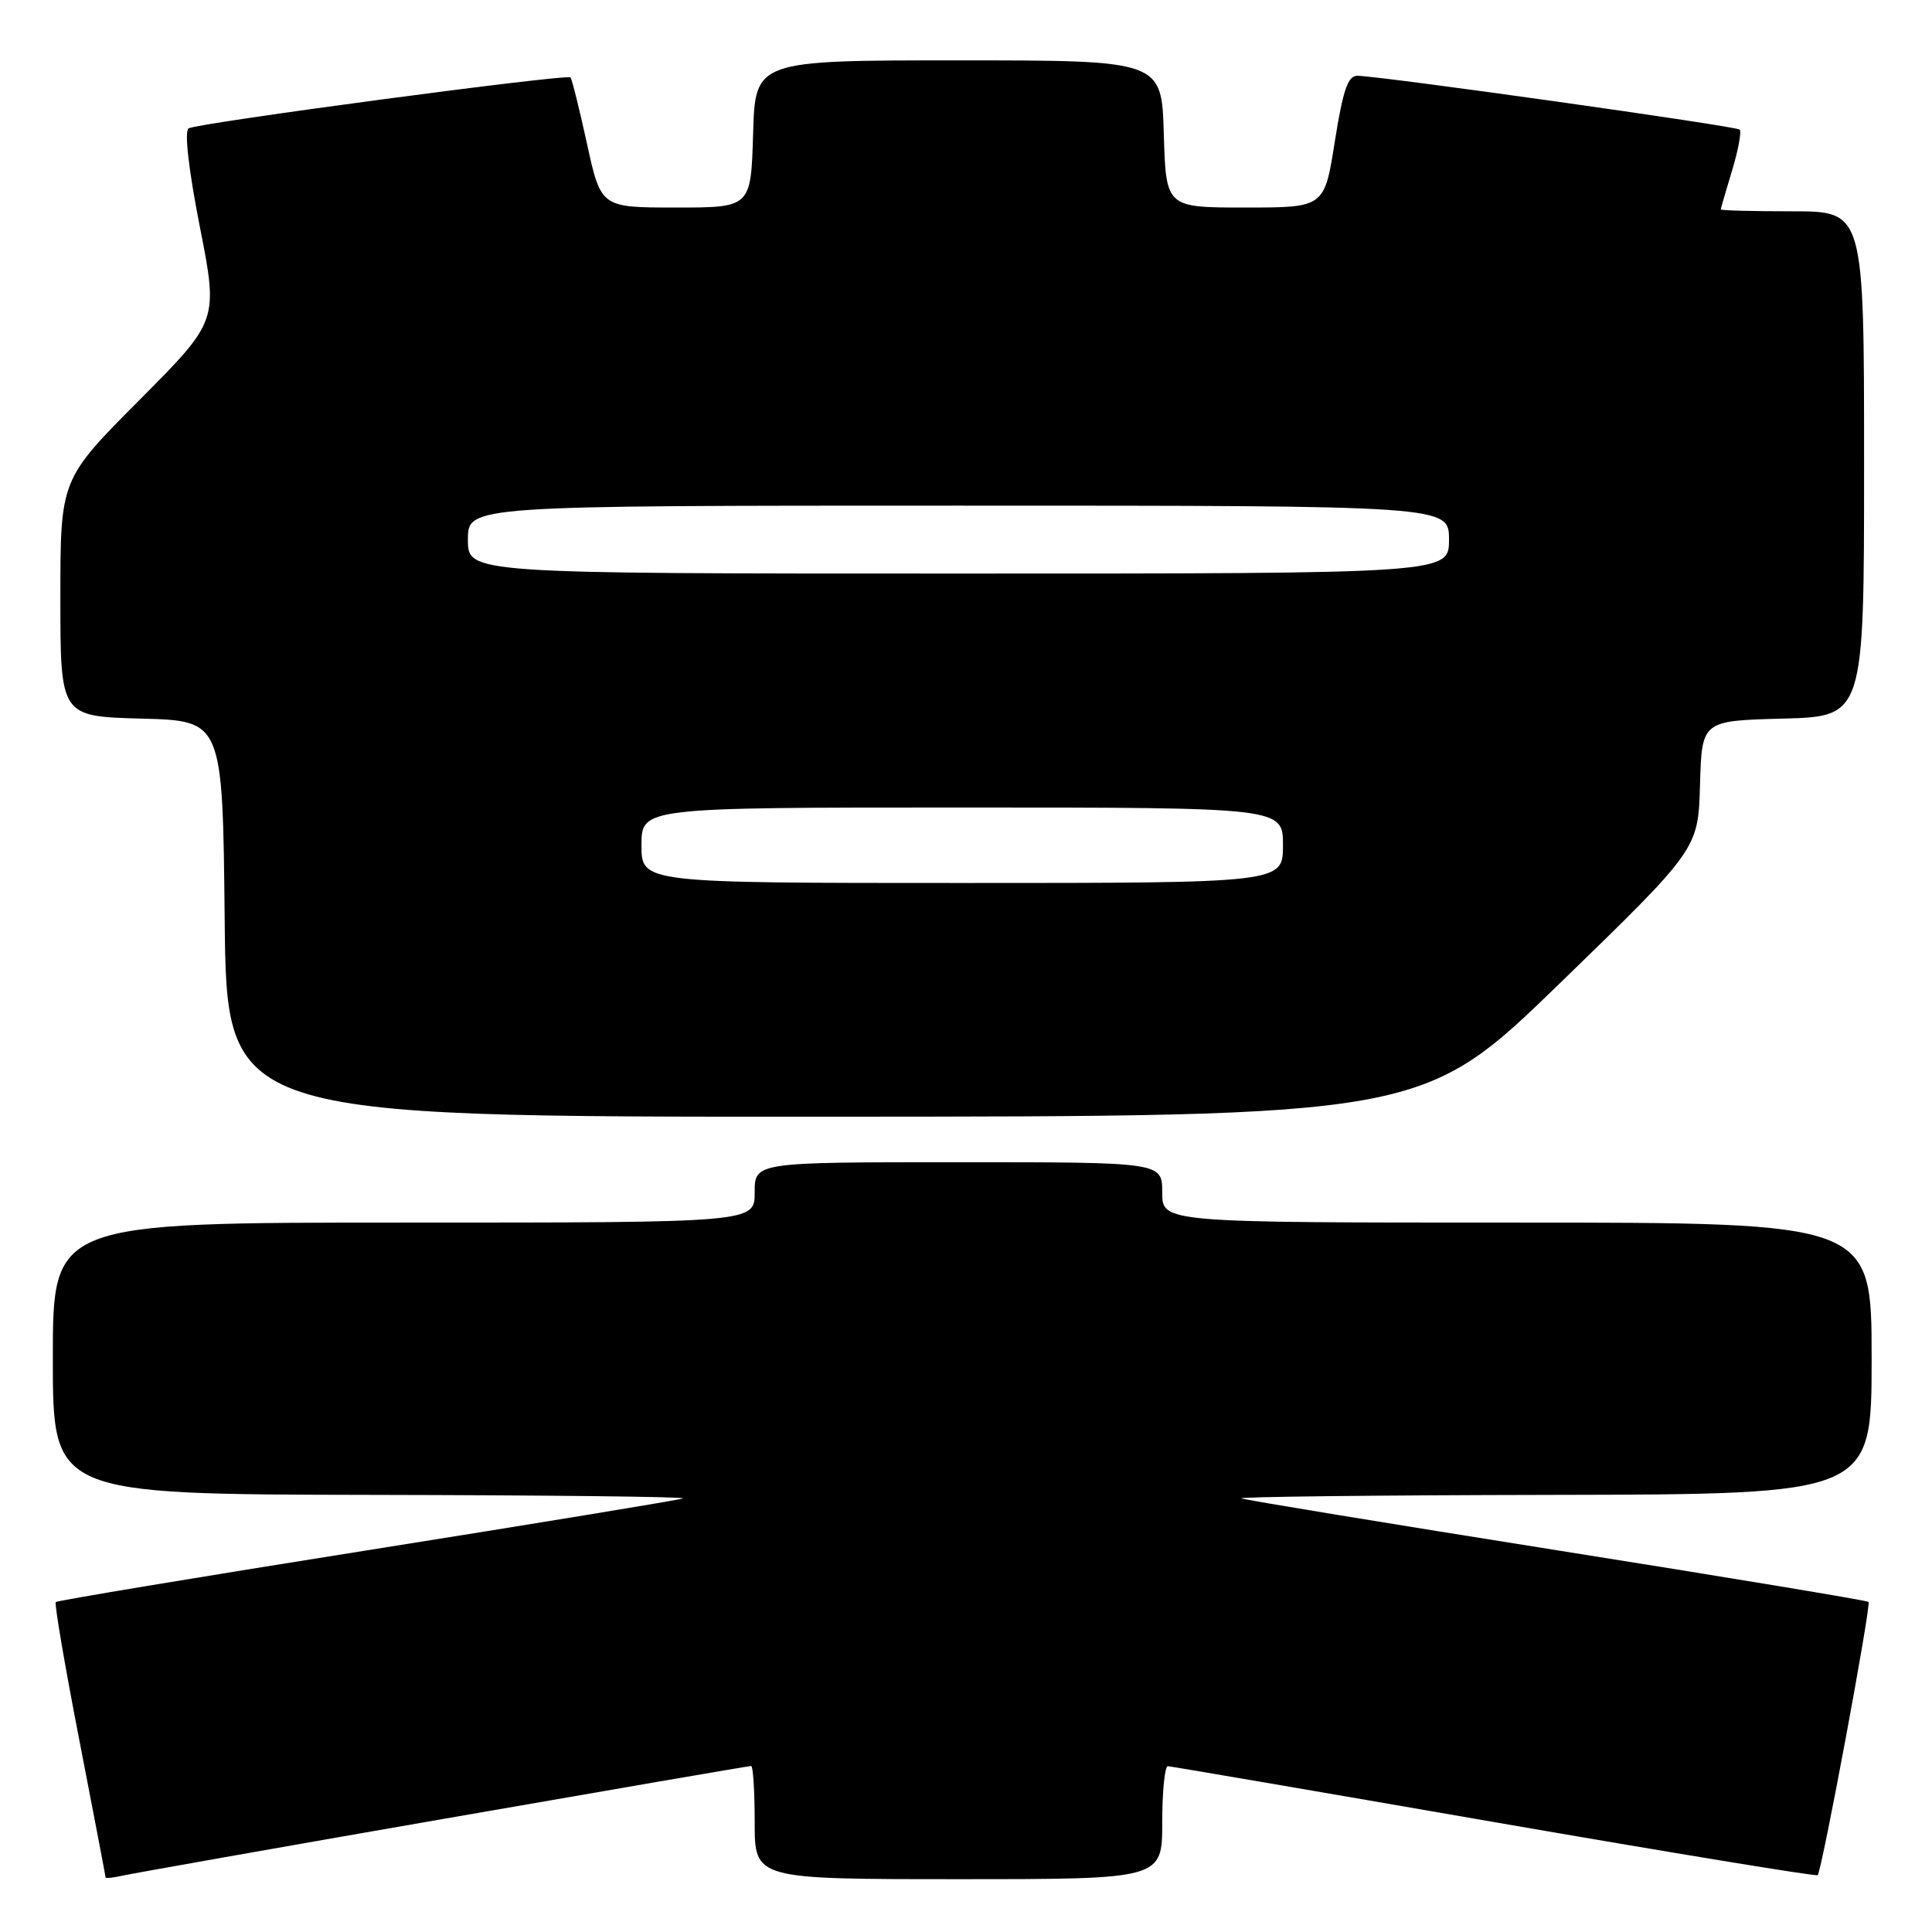 <?xml version="1.0" encoding="UTF-8" standalone="no"?>
<!DOCTYPE svg PUBLIC "-//W3C//DTD SVG 1.1//EN" "http://www.w3.org/Graphics/SVG/1.1/DTD/svg11.dtd" >
<svg xmlns="http://www.w3.org/2000/svg" xmlns:xlink="http://www.w3.org/1999/xlink" version="1.1" viewBox="0 0 256 256">
 <g >
 <path fill="currentColor"
d=" M 58.78 241.01 C 80.94 237.15 99.27 234.00 99.53 234.00 C 99.79 234.00 100.00 237.38 100.00 241.50 C 100.00 249.00 100.00 249.00 127.00 249.00 C 154.00 249.00 154.00 249.00 154.00 241.50 C 154.00 237.38 154.34 234.01 154.75 234.03 C 155.16 234.05 174.62 237.38 198.00 241.44 C 221.38 245.49 240.66 248.66 240.85 248.47 C 241.40 247.94 247.97 212.64 247.59 212.26 C 247.41 212.07 228.86 209.00 206.38 205.43 C 183.89 201.86 165.05 198.76 164.50 198.55 C 163.95 198.33 182.51 198.12 205.75 198.08 C 248.00 198.00 248.00 198.00 248.00 180.00 C 248.00 162.00 248.00 162.00 201.00 162.00 C 154.00 162.00 154.00 162.00 154.00 158.00 C 154.00 154.00 154.00 154.00 127.00 154.00 C 100.00 154.00 100.00 154.00 100.00 158.00 C 100.00 162.00 100.00 162.00 53.50 162.00 C 7.00 162.00 7.00 162.00 7.00 180.00 C 7.00 198.00 7.00 198.00 49.25 198.08 C 72.49 198.12 91.05 198.33 90.50 198.55 C 89.95 198.76 71.11 201.86 48.62 205.43 C 26.14 209.00 7.59 212.08 7.39 212.28 C 7.19 212.48 8.59 220.71 10.51 230.57 C 12.42 240.43 13.99 248.62 13.99 248.77 C 14.00 248.92 15.01 248.81 16.25 248.53 C 17.49 248.25 36.63 244.86 58.78 241.01 Z  M 206.76 130.22 C 225.02 112.50 225.02 112.50 225.26 104.00 C 225.50 95.50 225.50 95.50 236.25 95.22 C 247.00 94.93 247.00 94.93 247.00 61.47 C 247.00 28.00 247.00 28.00 237.50 28.00 C 232.28 28.00 228.00 27.89 228.01 27.75 C 228.02 27.61 228.69 25.29 229.51 22.59 C 230.33 19.88 230.78 17.45 230.51 17.17 C 230.04 16.71 183.42 10.14 179.88 10.04 C 178.61 10.01 177.96 11.88 176.87 18.75 C 175.49 27.50 175.49 27.50 164.99 27.50 C 154.50 27.50 154.50 27.50 154.21 17.75 C 153.93 8.00 153.93 8.00 127.00 8.00 C 100.07 8.00 100.07 8.00 99.79 17.75 C 99.50 27.50 99.50 27.50 89.56 27.50 C 79.63 27.50 79.63 27.50 77.78 19.05 C 76.76 14.40 75.78 10.44 75.59 10.26 C 75.10 9.77 26.13 16.30 24.99 17.01 C 24.41 17.36 24.99 22.48 26.48 30.05 C 28.93 42.50 28.93 42.50 18.46 53.02 C 8.00 63.53 8.00 63.53 8.00 79.23 C 8.00 94.93 8.00 94.93 18.75 95.22 C 29.50 95.50 29.50 95.50 29.77 121.75 C 30.03 148.00 30.03 148.00 109.27 147.97 C 188.50 147.94 188.50 147.94 206.76 130.22 Z  M 85.00 112.00 C 85.00 107.00 85.00 107.00 127.50 107.00 C 170.00 107.00 170.00 107.00 170.00 112.00 C 170.00 117.00 170.00 117.00 127.50 117.00 C 85.00 117.00 85.00 117.00 85.00 112.00 Z  M 62.00 71.50 C 62.00 67.00 62.00 67.00 127.00 67.00 C 192.00 67.00 192.00 67.00 192.00 71.50 C 192.00 76.00 192.00 76.00 127.00 76.00 C 62.00 76.00 62.00 76.00 62.00 71.50 Z "/>
</g>
</svg>